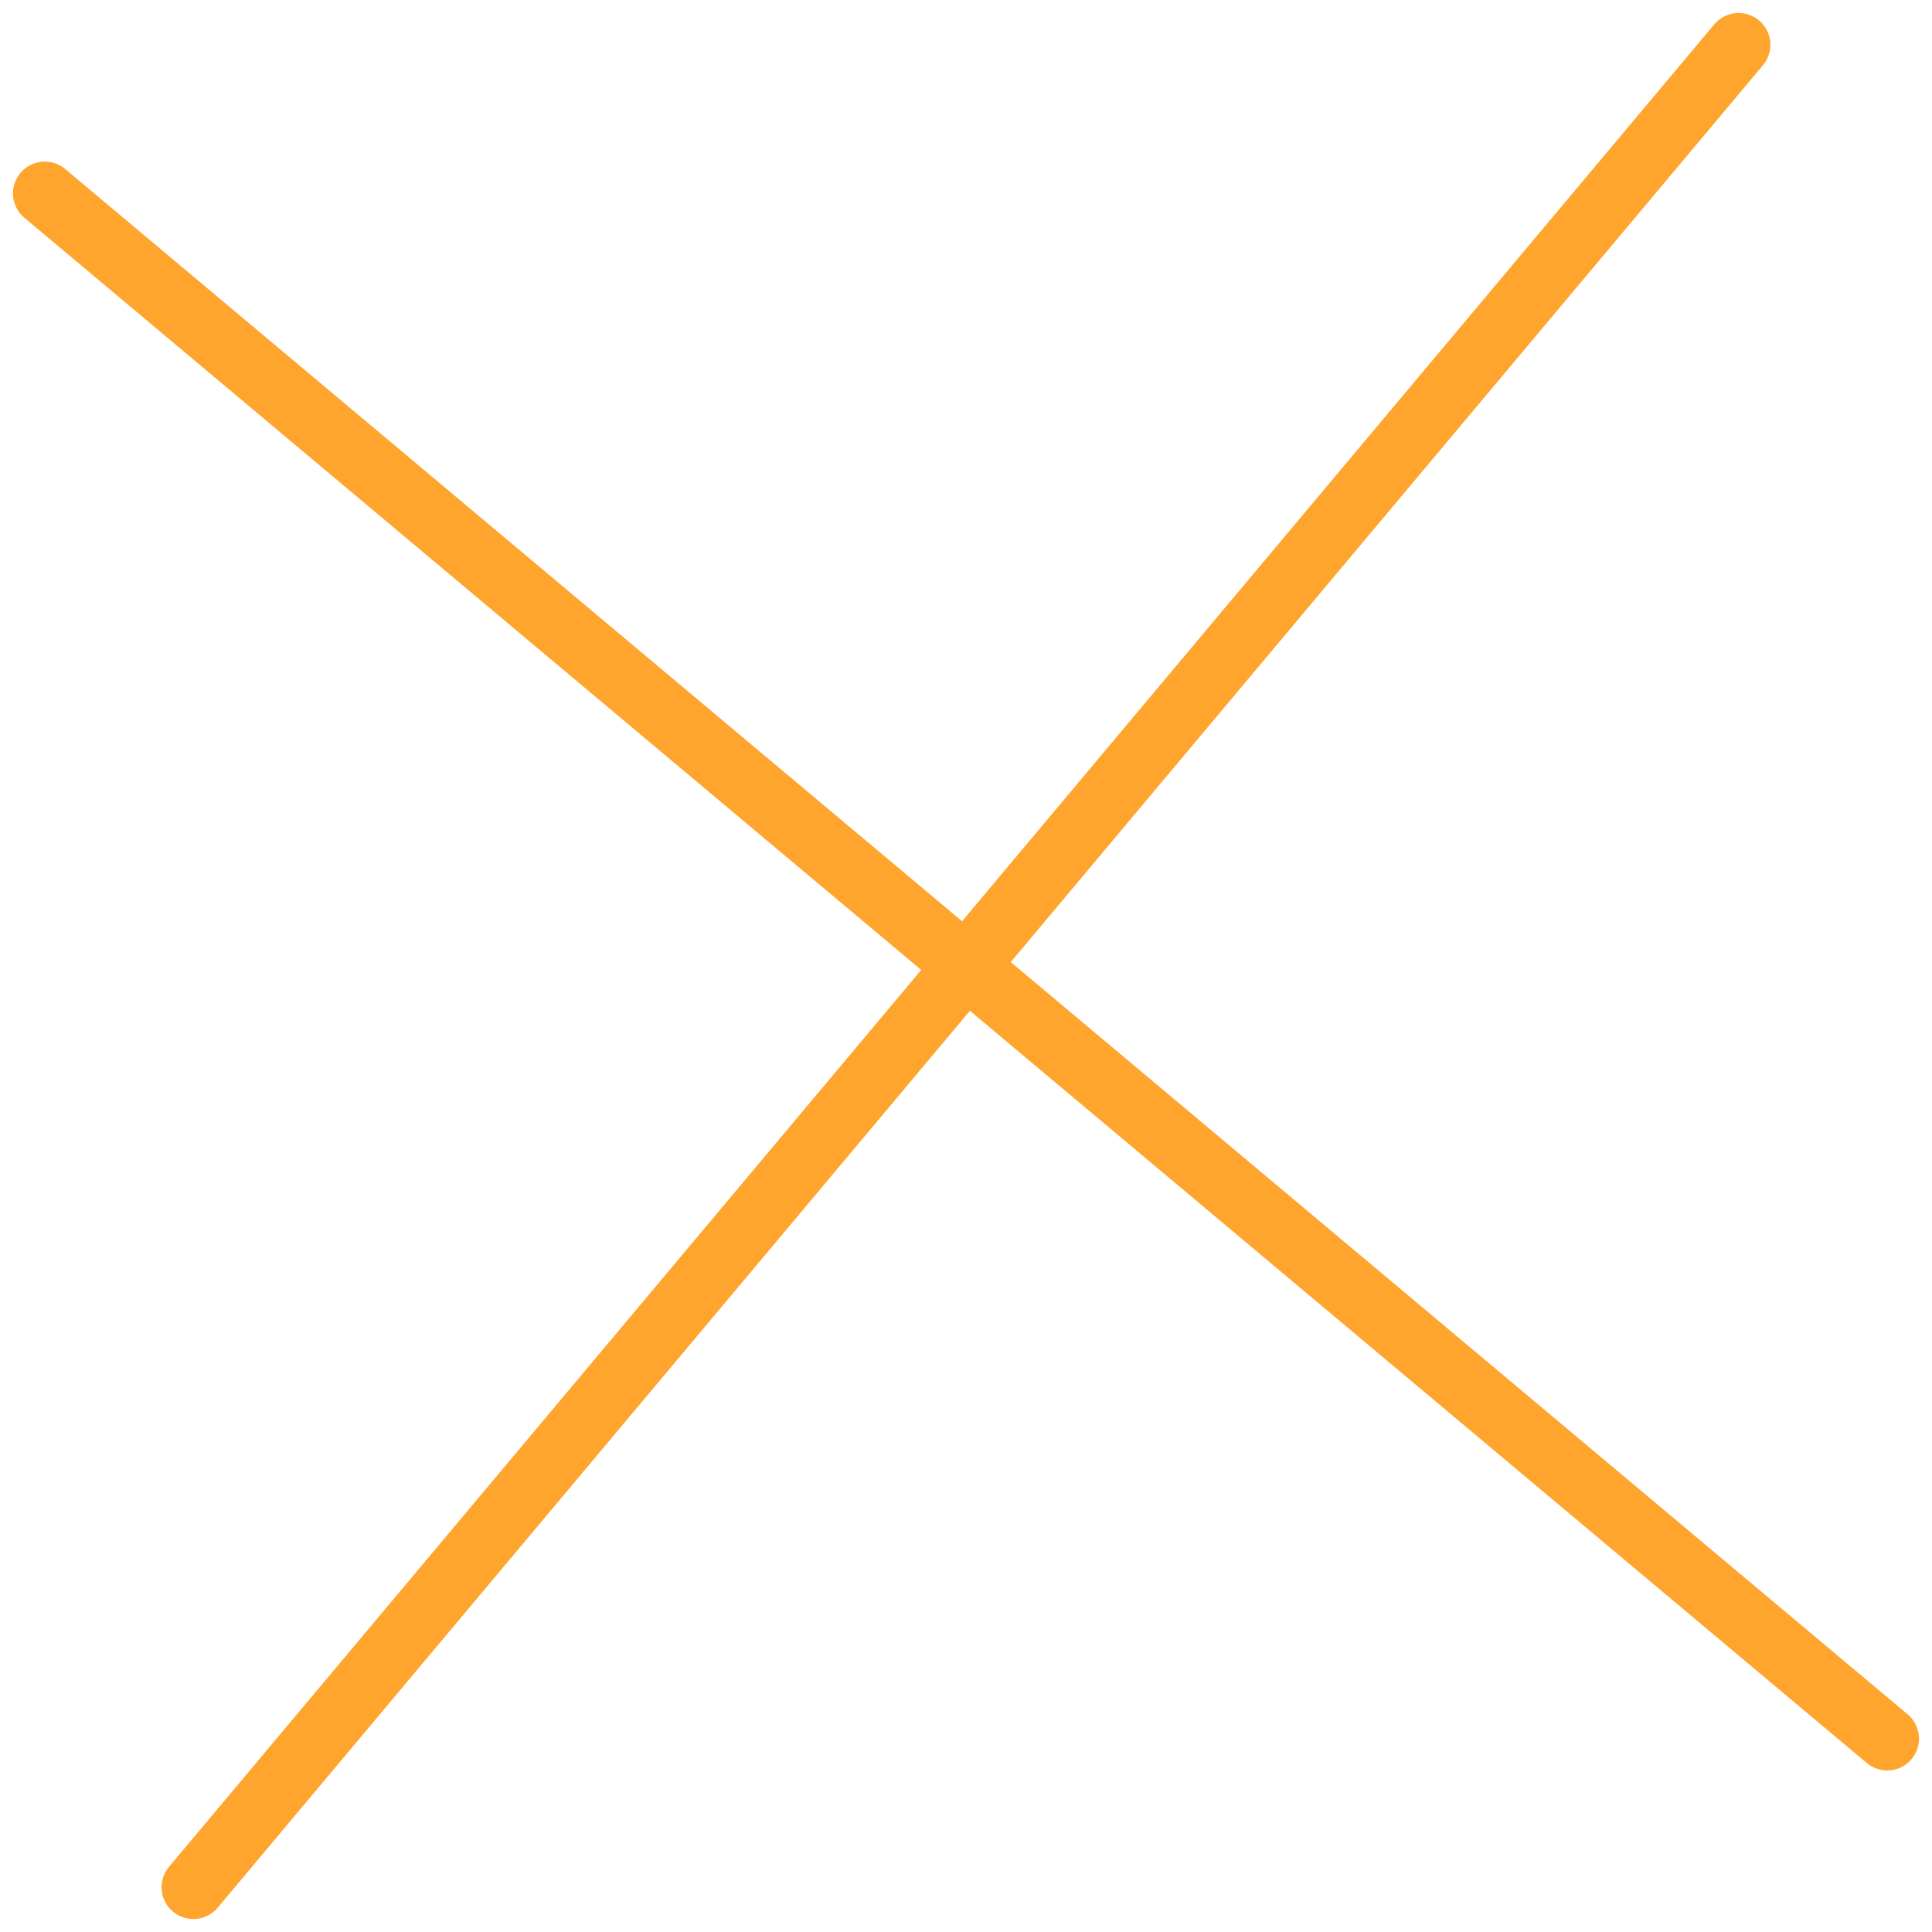 <svg xmlns="http://www.w3.org/2000/svg" width="60.793" height="60.793" viewBox="0 0 60.793 60.793"><defs><style>.a{fill:none;stroke:#ffa52e;stroke-linecap:round;stroke-miterlimit:10;stroke-width:2px;}</style></defs><g transform="translate(1.409 1.409)"><line class="a" x2="57.975" y2="48.625" transform="translate(0 4.676)"/><line class="a" y1="57.976" x2="48.624" transform="translate(4.675)"/></g></svg>